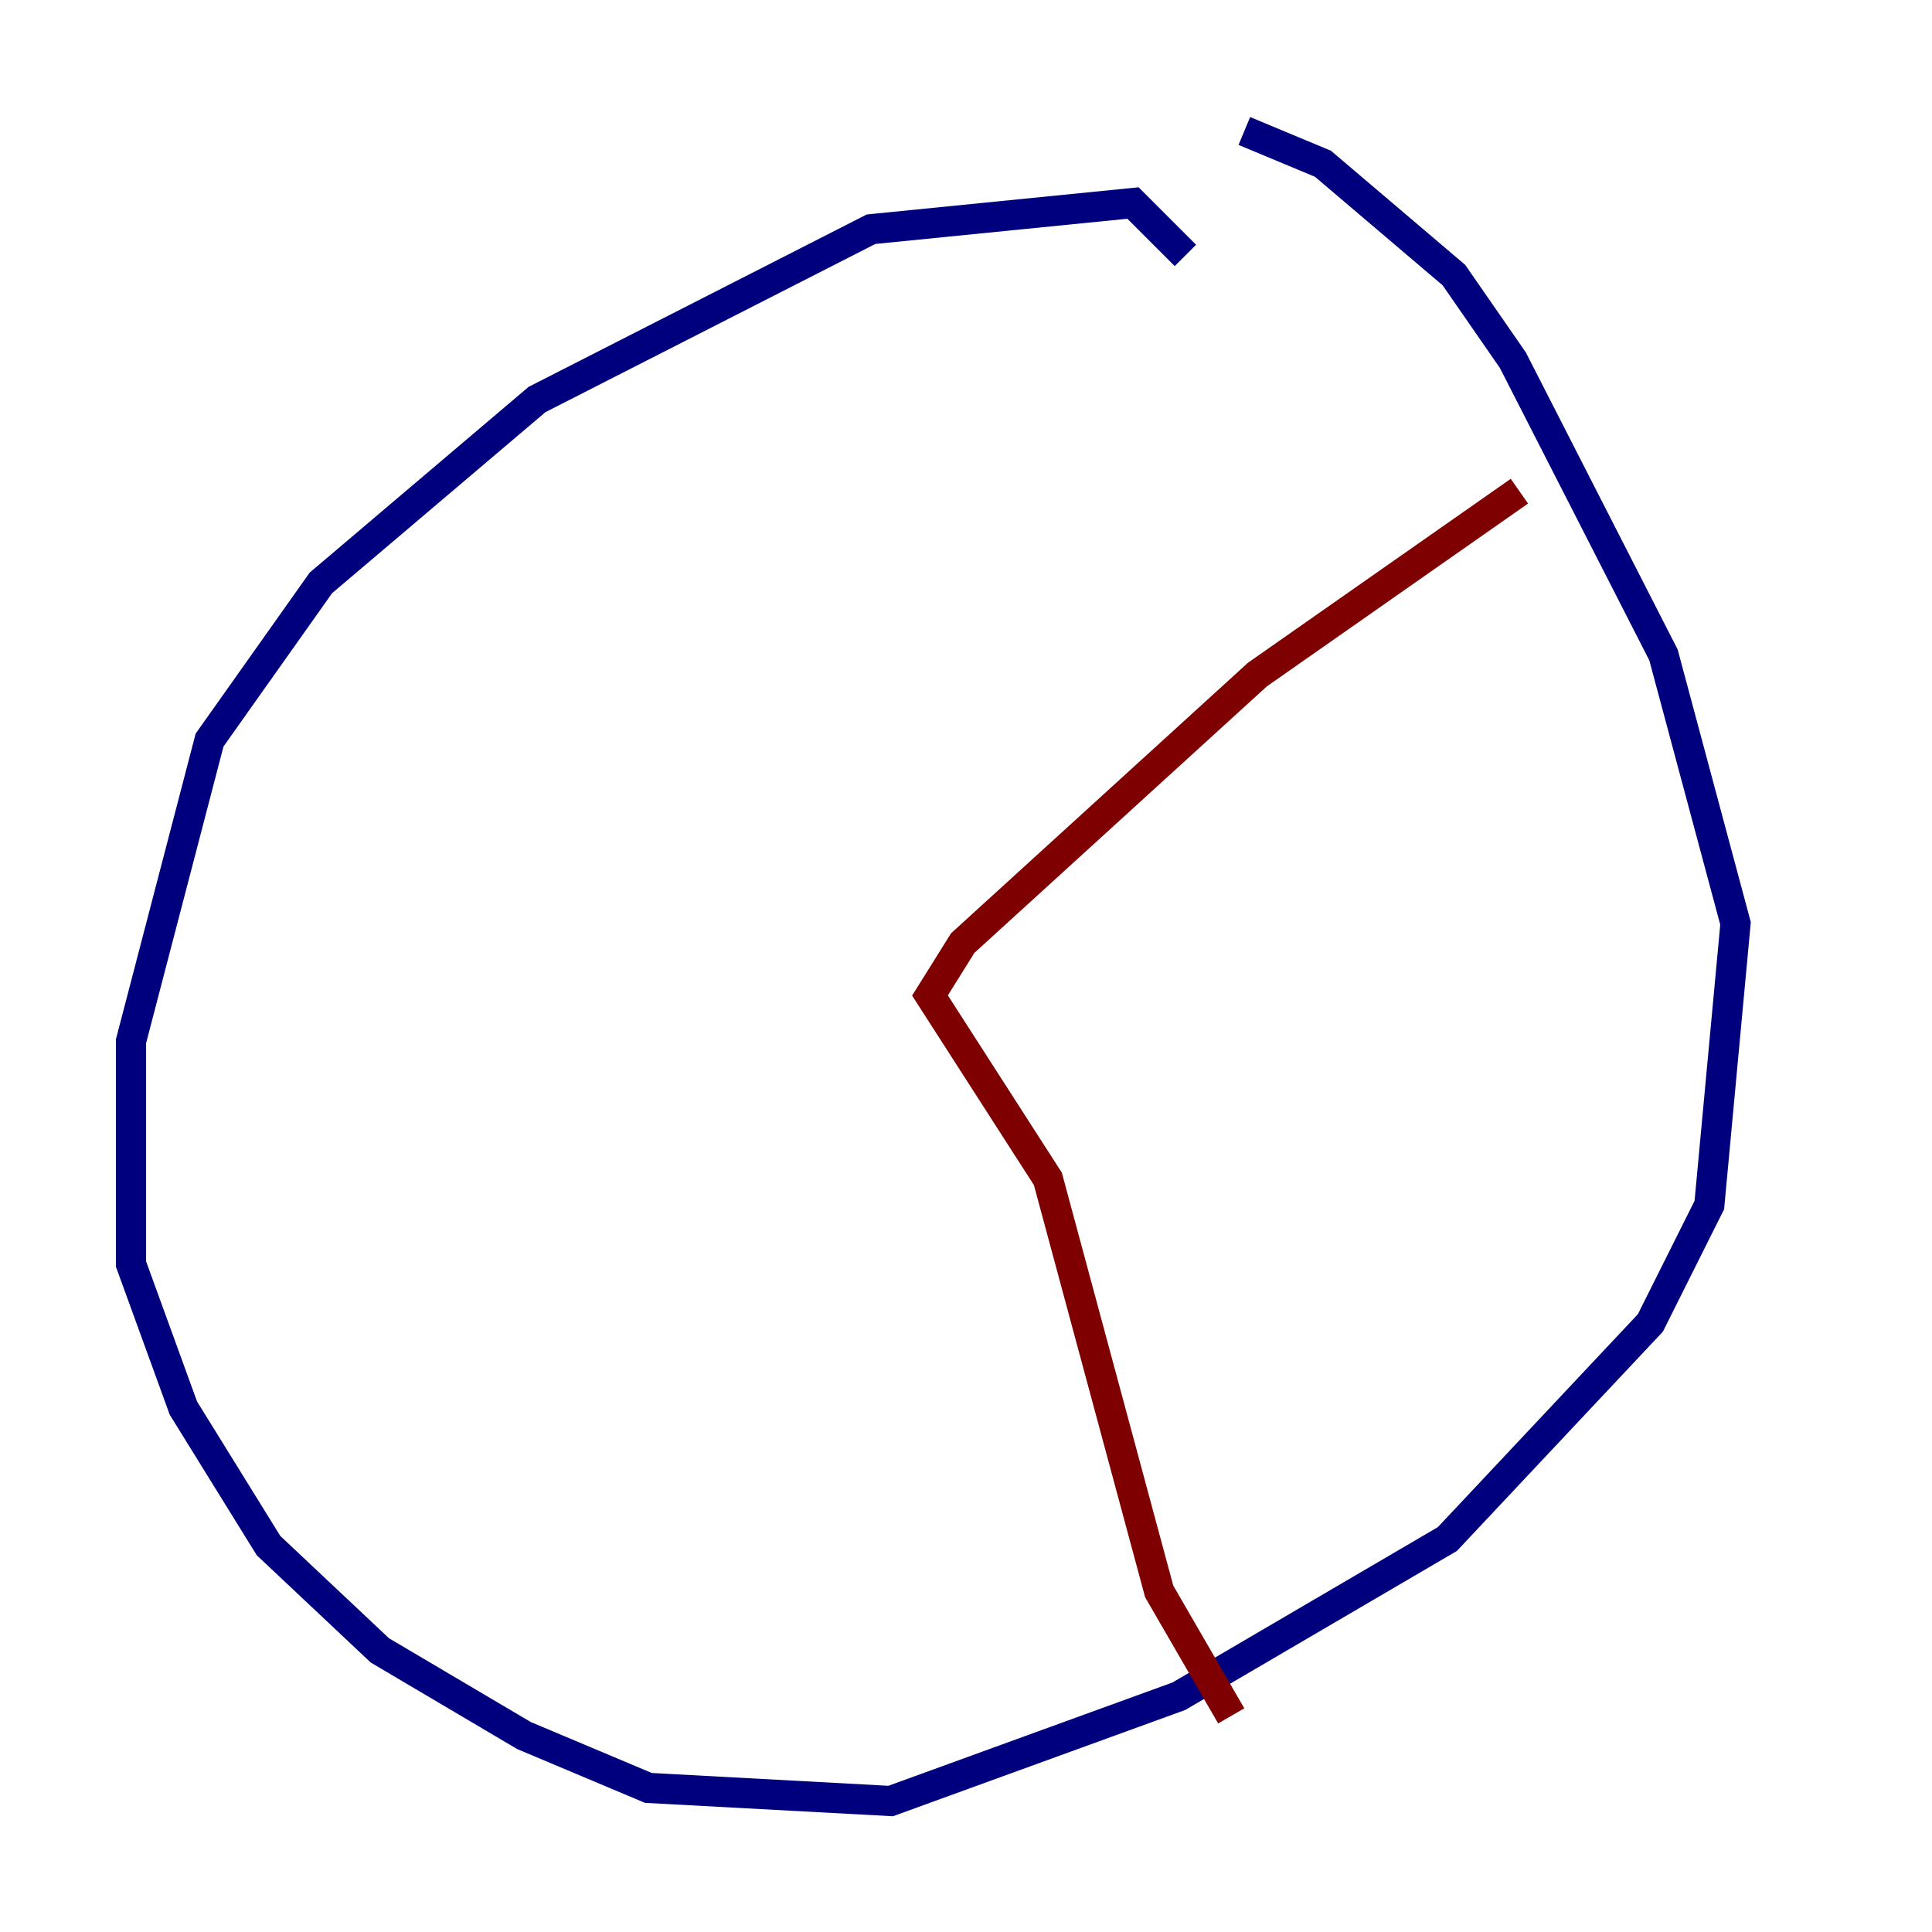 <?xml version="1.0" encoding="utf-8" ?>
<svg baseProfile="tiny" height="128" version="1.2" viewBox="0,0,128,128" width="128" xmlns="http://www.w3.org/2000/svg" xmlns:ev="http://www.w3.org/2001/xml-events" xmlns:xlink="http://www.w3.org/1999/xlink"><defs /><polyline fill="none" points="78.536,16.922 75.064,13.451 57.709,15.186 35.58,26.468 21.261,38.617 13.885,49.031 8.678,68.99 8.678,83.742 12.149,93.288 17.79,102.4 25.166,109.342 34.712,114.983 42.956,118.454 59.01,119.322 78.102,112.38 95.891,101.966 109.342,87.647 113.248,79.837 114.983,61.18 110.21,43.39 100.231,23.864 96.325,18.224 87.647,10.848 82.441,8.678" stroke="#00007f" stroke-width="2" /><polyline fill="none" points="100.664,32.542 83.308,44.691 63.783,62.481 61.614,65.953 69.424,78.102 76.8,105.437 81.573,113.681" stroke="#7f0000" stroke-width="2" /></svg>